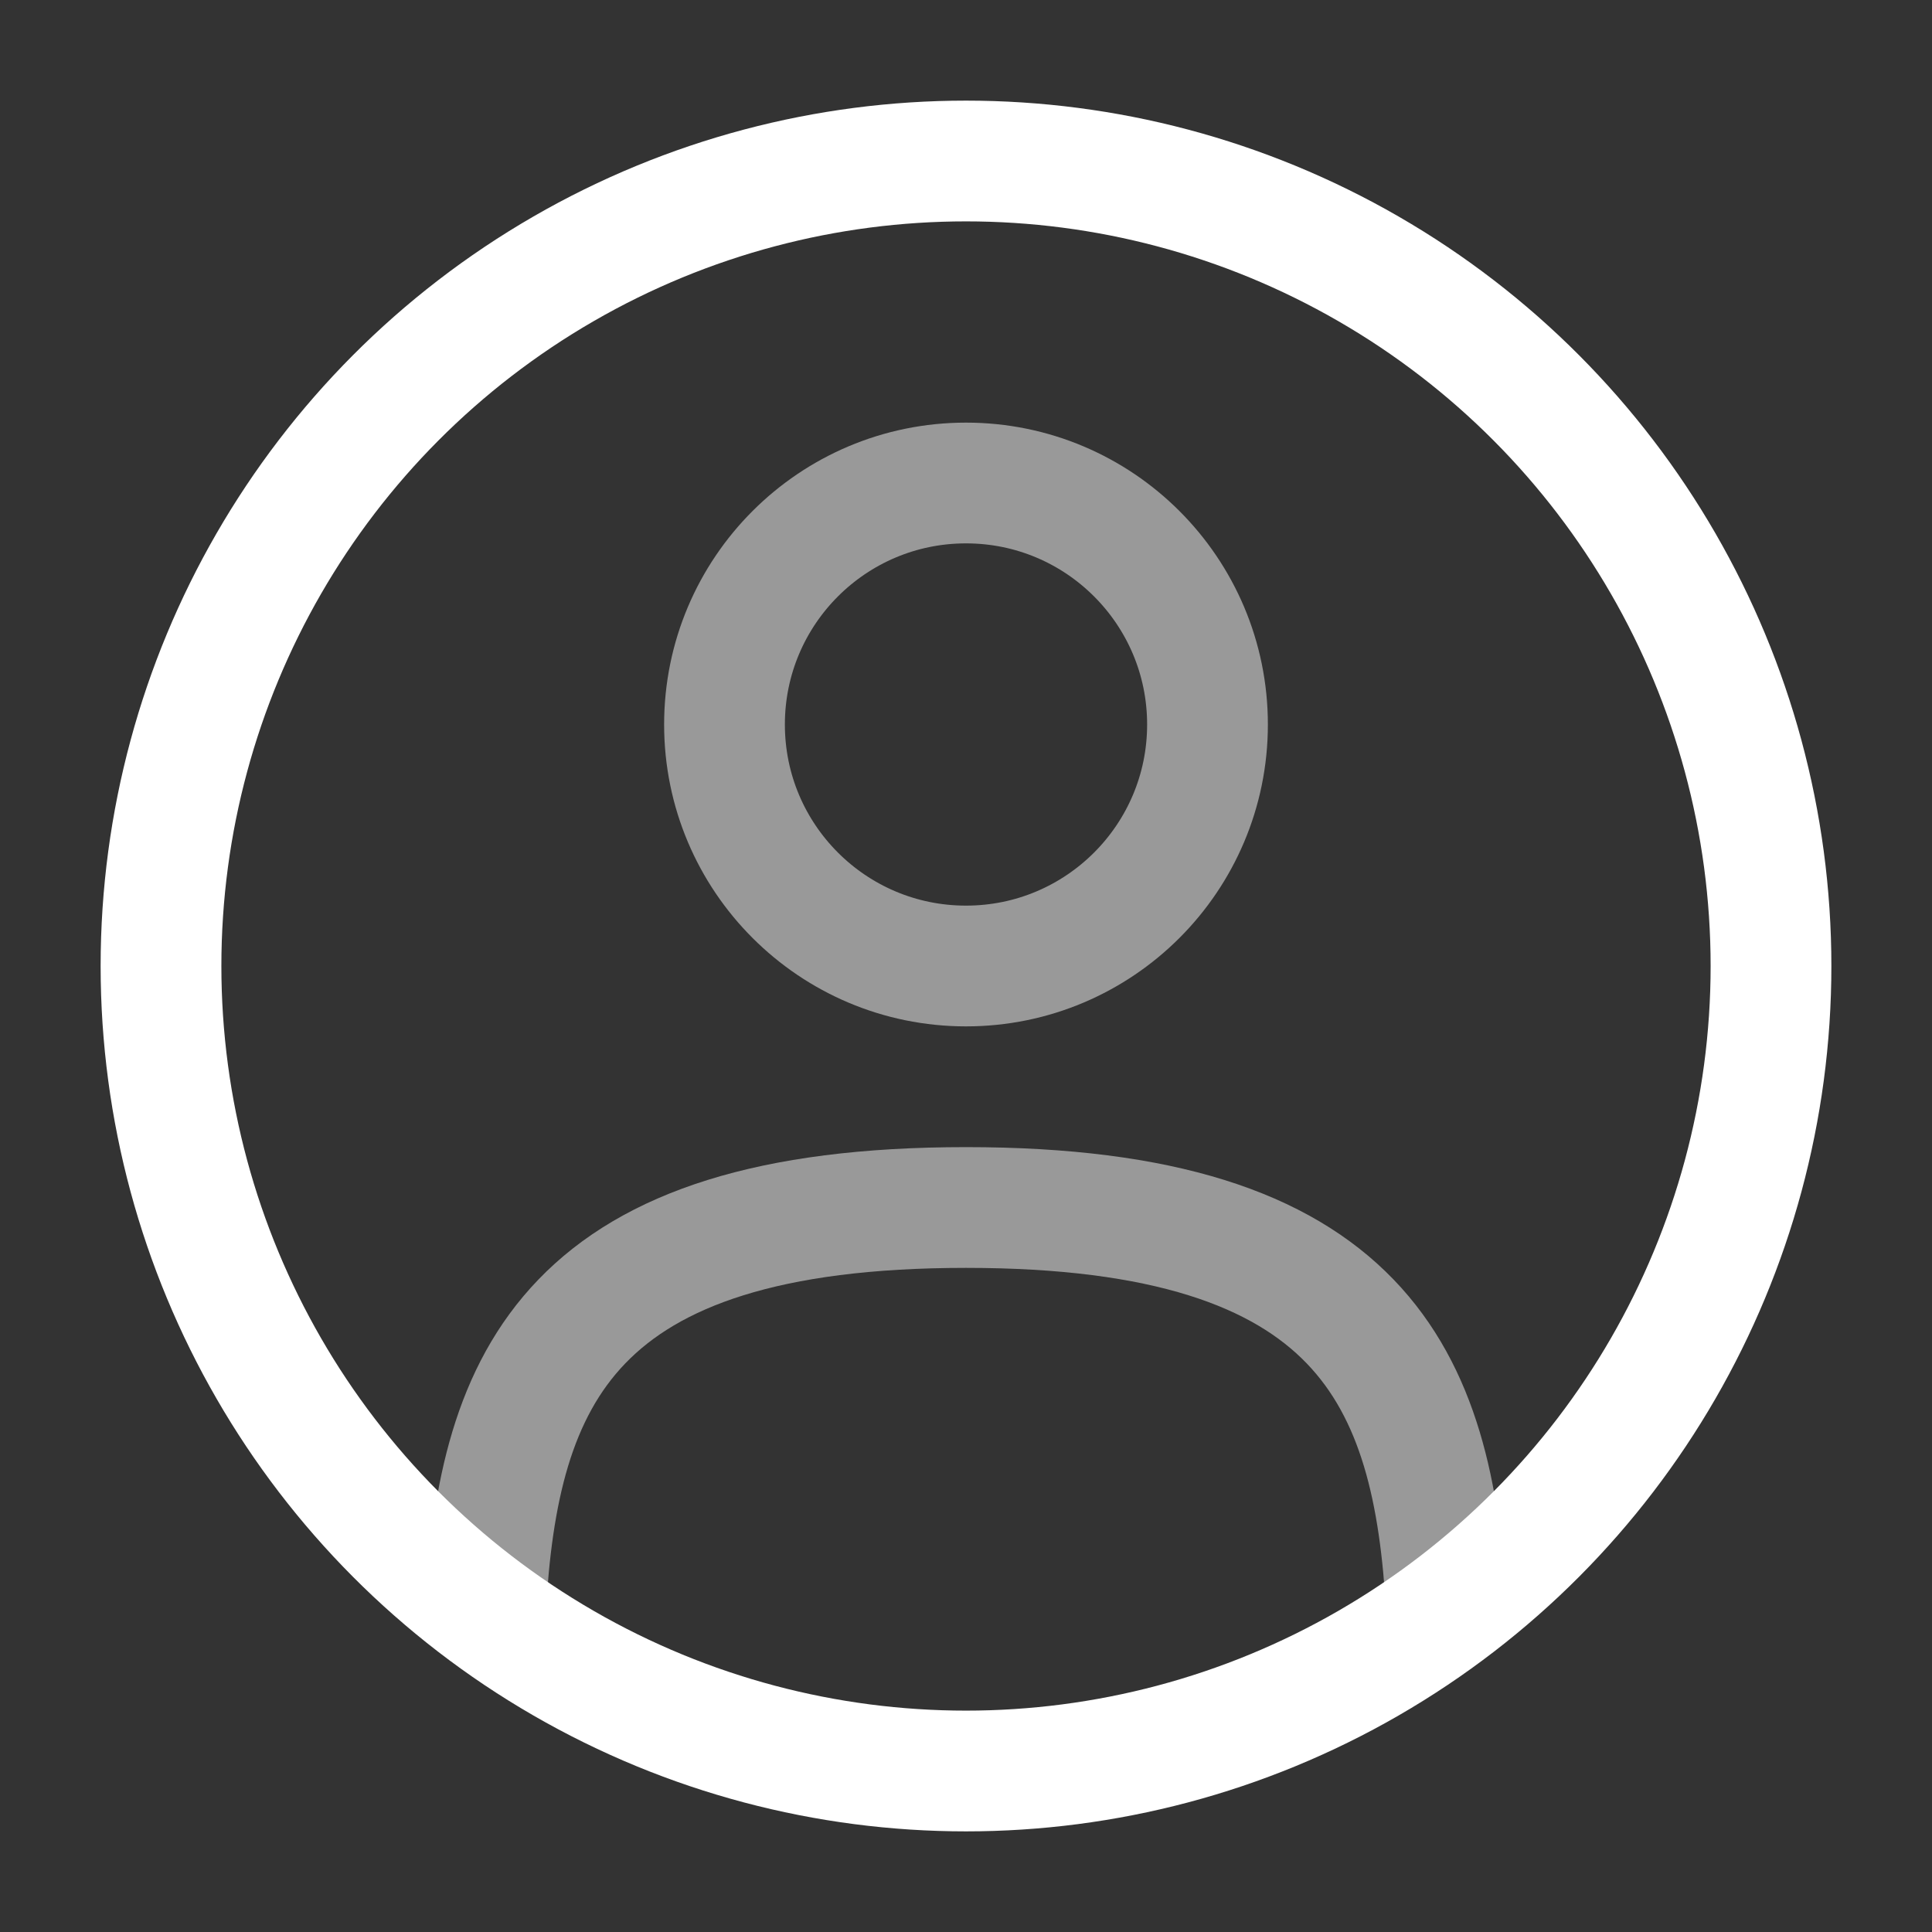 <?xml version="1.0" encoding="utf-8"?><!-- Uploaded to: SVG Repo, www.svgrepo.com, Generator: SVG Repo Mixer Tools -->
<svg width="800px" height="800px" viewBox="0 0 24 24" fill="none" xmlns="http://www.w3.org/2000/svg">
<rect x="0" y="0" width="24" height="24" fill="#333333" stroke="none"/>
<circle opacity="0.5" cx="12" cy="9" r="3" stroke="#fff" stroke-width="1.5"/>
<circle cx="12" cy="12" r="10" stroke="#fff" stroke-width="1.5"/>
<path opacity="0.5" d="M17.969 20C17.81 17.108 16.925 15 12 15C7.075 15 6.19 17.108 6.031 20" stroke="#fff" stroke-width="1.5" stroke-linecap="round"/>
</svg>